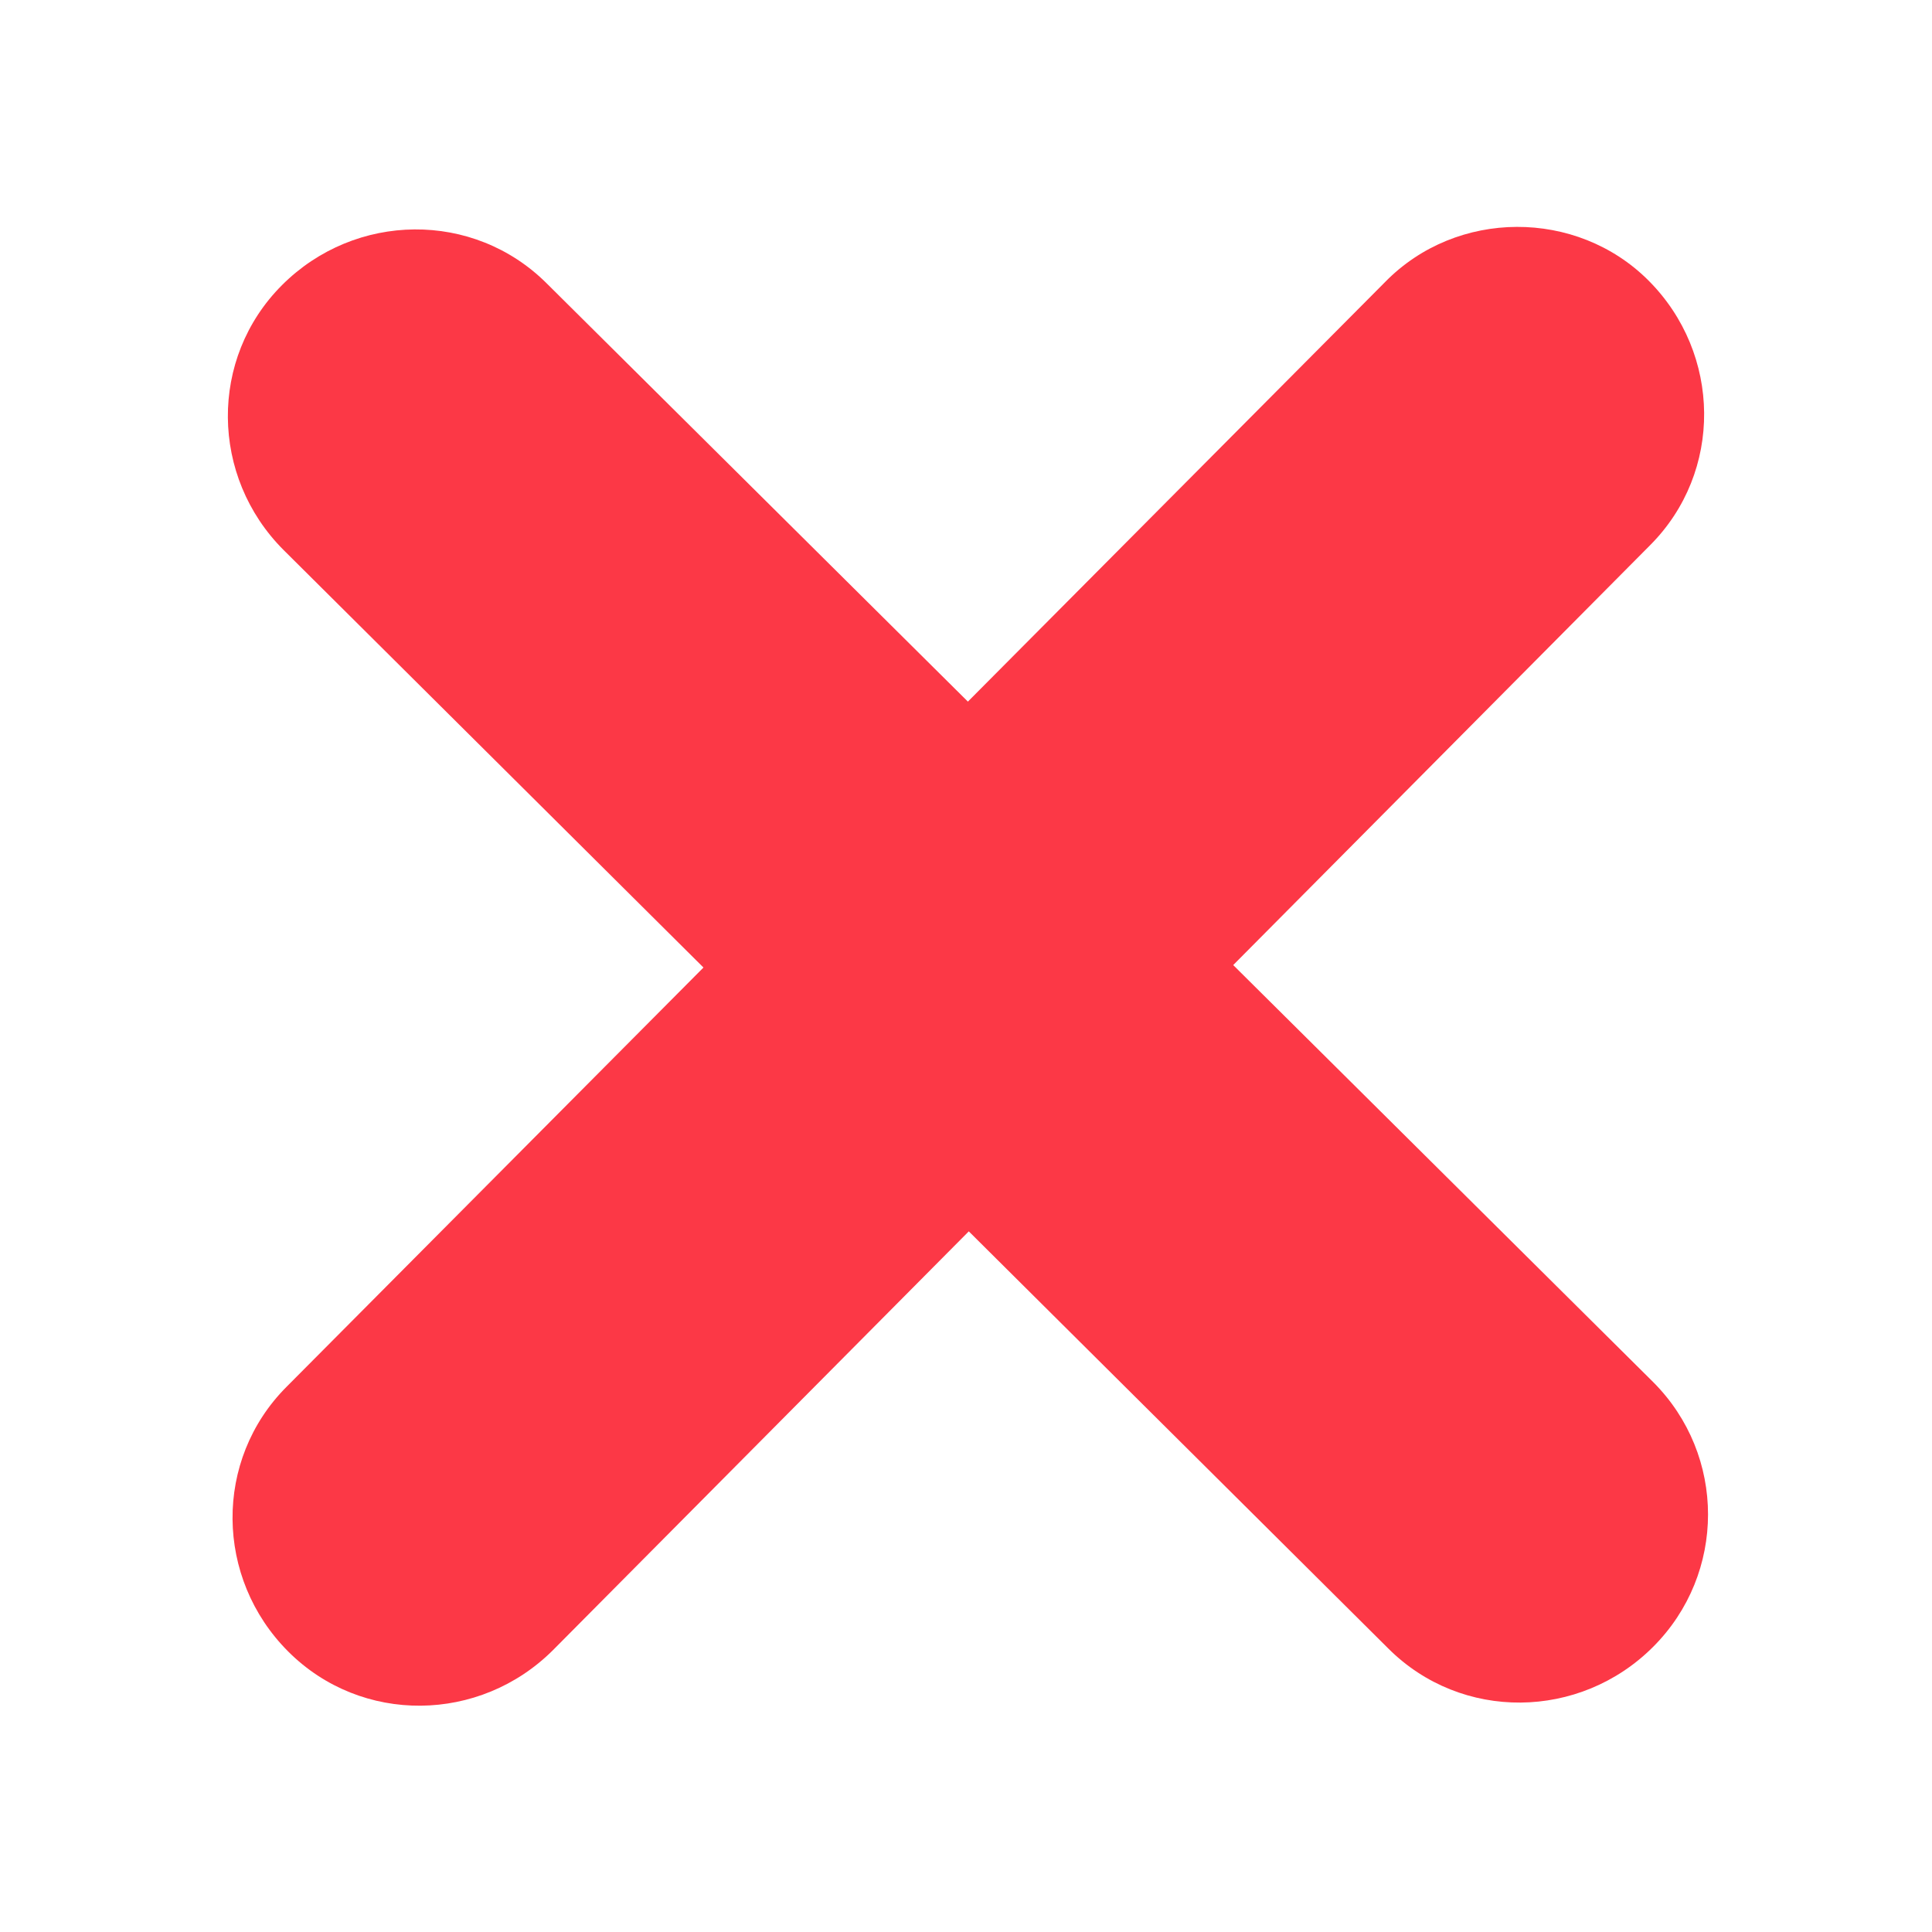 <?xml version="1.0" encoding="utf-8"?>
<!-- Generator: Adobe Illustrator 21.1.0, SVG Export Plug-In . SVG Version: 6.00 Build 0)  -->
<svg version="1.1" id="Capa_1" xmlns="http://www.w3.org/2000/svg" xmlns:xlink="http://www.w3.org/1999/xlink" x="0px" y="0px"
	 viewBox="0 0 124 124" style="enable-background:new 0 0 124 124;" xml:space="preserve">
<style type="text/css">
	.st0{fill:#FC3846;}
</style>
<g>
	<path class="st0" d="M106.1,88.7L35.1,18.2c-4.7-4.7-12.3-4.6-17,0.1s-4.6,12.3,0.1,17l70.9,70.5c4.7,4.7,12.3,4.6,17-0.1
		C110.8,101,110.8,93.4,106.1,88.7z"/>
	<path class="st0" d="M88.9,18.1L18.4,89c-4.7,4.7-4.6,12.3,0.1,17c4.7,4.7,12.3,4.6,17-0.1L105.9,35c4.7-4.7,4.6-12.3-0.1-17
		C101.2,13.4,93.5,13.4,88.9,18.1z"/>
</g>
</svg>
